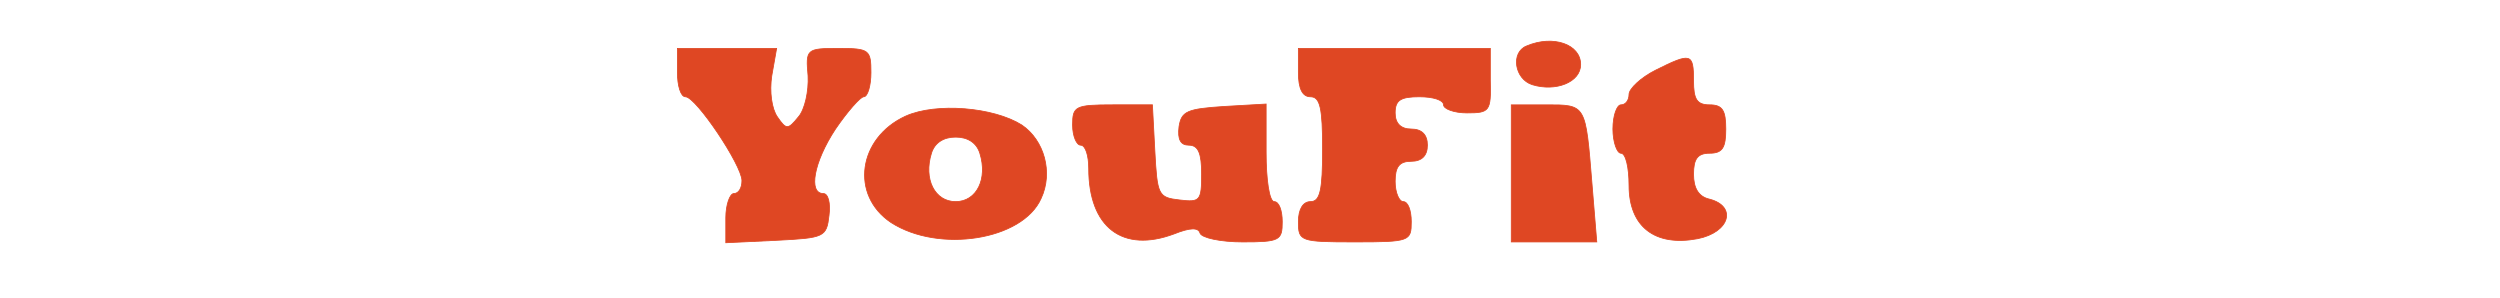 <?xml version="1.0" standalone="no"?>
<!DOCTYPE svg PUBLIC "-//W3C//DTD SVG 20010904//EN" "http://www.w3.org/TR/2001/REC-SVG-20010904/DTD/svg10.dtd">
<svg version="1.0" xmlns="http://www.w3.org/2000/svg" width="620pt" height="74pt" viewBox="0 0 310 37" preserveAspectRatio="xMidYMid meet">

        <g transform="translate(0,37) scale(0.1,-0.1)" fill="#DF4723" stroke="#DF4723">
                <path d="M1893 313 c-20 -8 -15 -41 7 -48 29 -9 60 3 60 25 0 25 -34 37 -67
23z" />
                <path d="M840 280 c0 -16 4 -30 10 -30 13 0 70 -85 70 -104 0 -9 -4 -16 -10
-16 -5 0 -10 -14 -10 -30 l0 -31 63 3 c59 3 62 4 65 31 2 15 -1 27 -7 27 -19
0 -12 39 15 80 15 22 31 40 35 40 5 0 9 14 9 30 0 28 -2 30 -40 30 -40 0 -41
-1 -38 -34 1 -19 -4 -42 -12 -51 -13 -16 -15 -16 -26 0 -7 10 -10 31 -7 51 l6
34 -62 0 -61 0 0 -30z" />
                <path d="M1610 280 c0 -20 5 -30 15 -30 12 0 15 -14 15 -65 0 -51 -3 -65 -15
-65 -9 0 -15 -9 -15 -25 0 -24 2 -25 70 -25 68 0 70 1 70 25 0 14 -4 25 -10
25 -5 0 -10 11 -10 25 0 18 5 25 20 25 13 0 20 7 20 20 0 13 -7 20 -20 20 -13
0 -20 7 -20 20 0 16 7 20 30 20 17 0 30 -4 30 -10 0 -5 13 -10 29 -10 28 0 30
2 29 40 l0 40 -119 0 -119 0 0 -30z" />
                <path d="M2053 283 c-18 -9 -33 -23 -33 -30 0 -7 -4 -13 -10 -13 -5 0 -10 -13
-10 -30 0 -16 5 -30 10 -30 6 0 10 -18 10 -40 0 -51 32 -76 85 -66 40 8 49 40
15 49 -14 3 -20 14 -20 31 0 19 5 26 20 26 16 0 20 7 20 30 0 23 -4 30 -20 30
-16 0 -20 7 -20 30 0 34 -3 35 -47 13z" />
                <path d="M1123 226 c-59 -27 -69 -98 -18 -132 59 -38 163 -22 186 30 15 32 4
72 -24 91 -35 22 -106 28 -144 11z m92 -46 c10 -32 -4 -60 -30 -60 -26 0 -40
28 -30 60 4 13 15 20 30 20 15 0 26 -7 30 -20z" />
                <path d="M1330 215 c0 -14 5 -25 10 -25 6 0 10 -13 10 -29 0 -73 42 -105 106
-81 20 8 30 8 32 1 2 -6 26 -11 53 -11 46 0 49 2 49 25 0 14 -4 25 -10 25 -6
0 -10 27 -10 61 l0 60 -52 -3 c-46 -3 -53 -6 -56 -25 -2 -16 2 -23 12 -23 12
0 16 -10 16 -36 0 -33 -2 -35 -27 -32 -27 3 -28 6 -31 61 l-3 57 -49 0 c-47 0
-50 -2 -50 -25z" />
                <path d="M1874 155 l0 -85 53 0 53 0 -6 73 c-8 98 -7 97 -57 97 l-43 0 0 -85z" />
        </g>
</svg>
